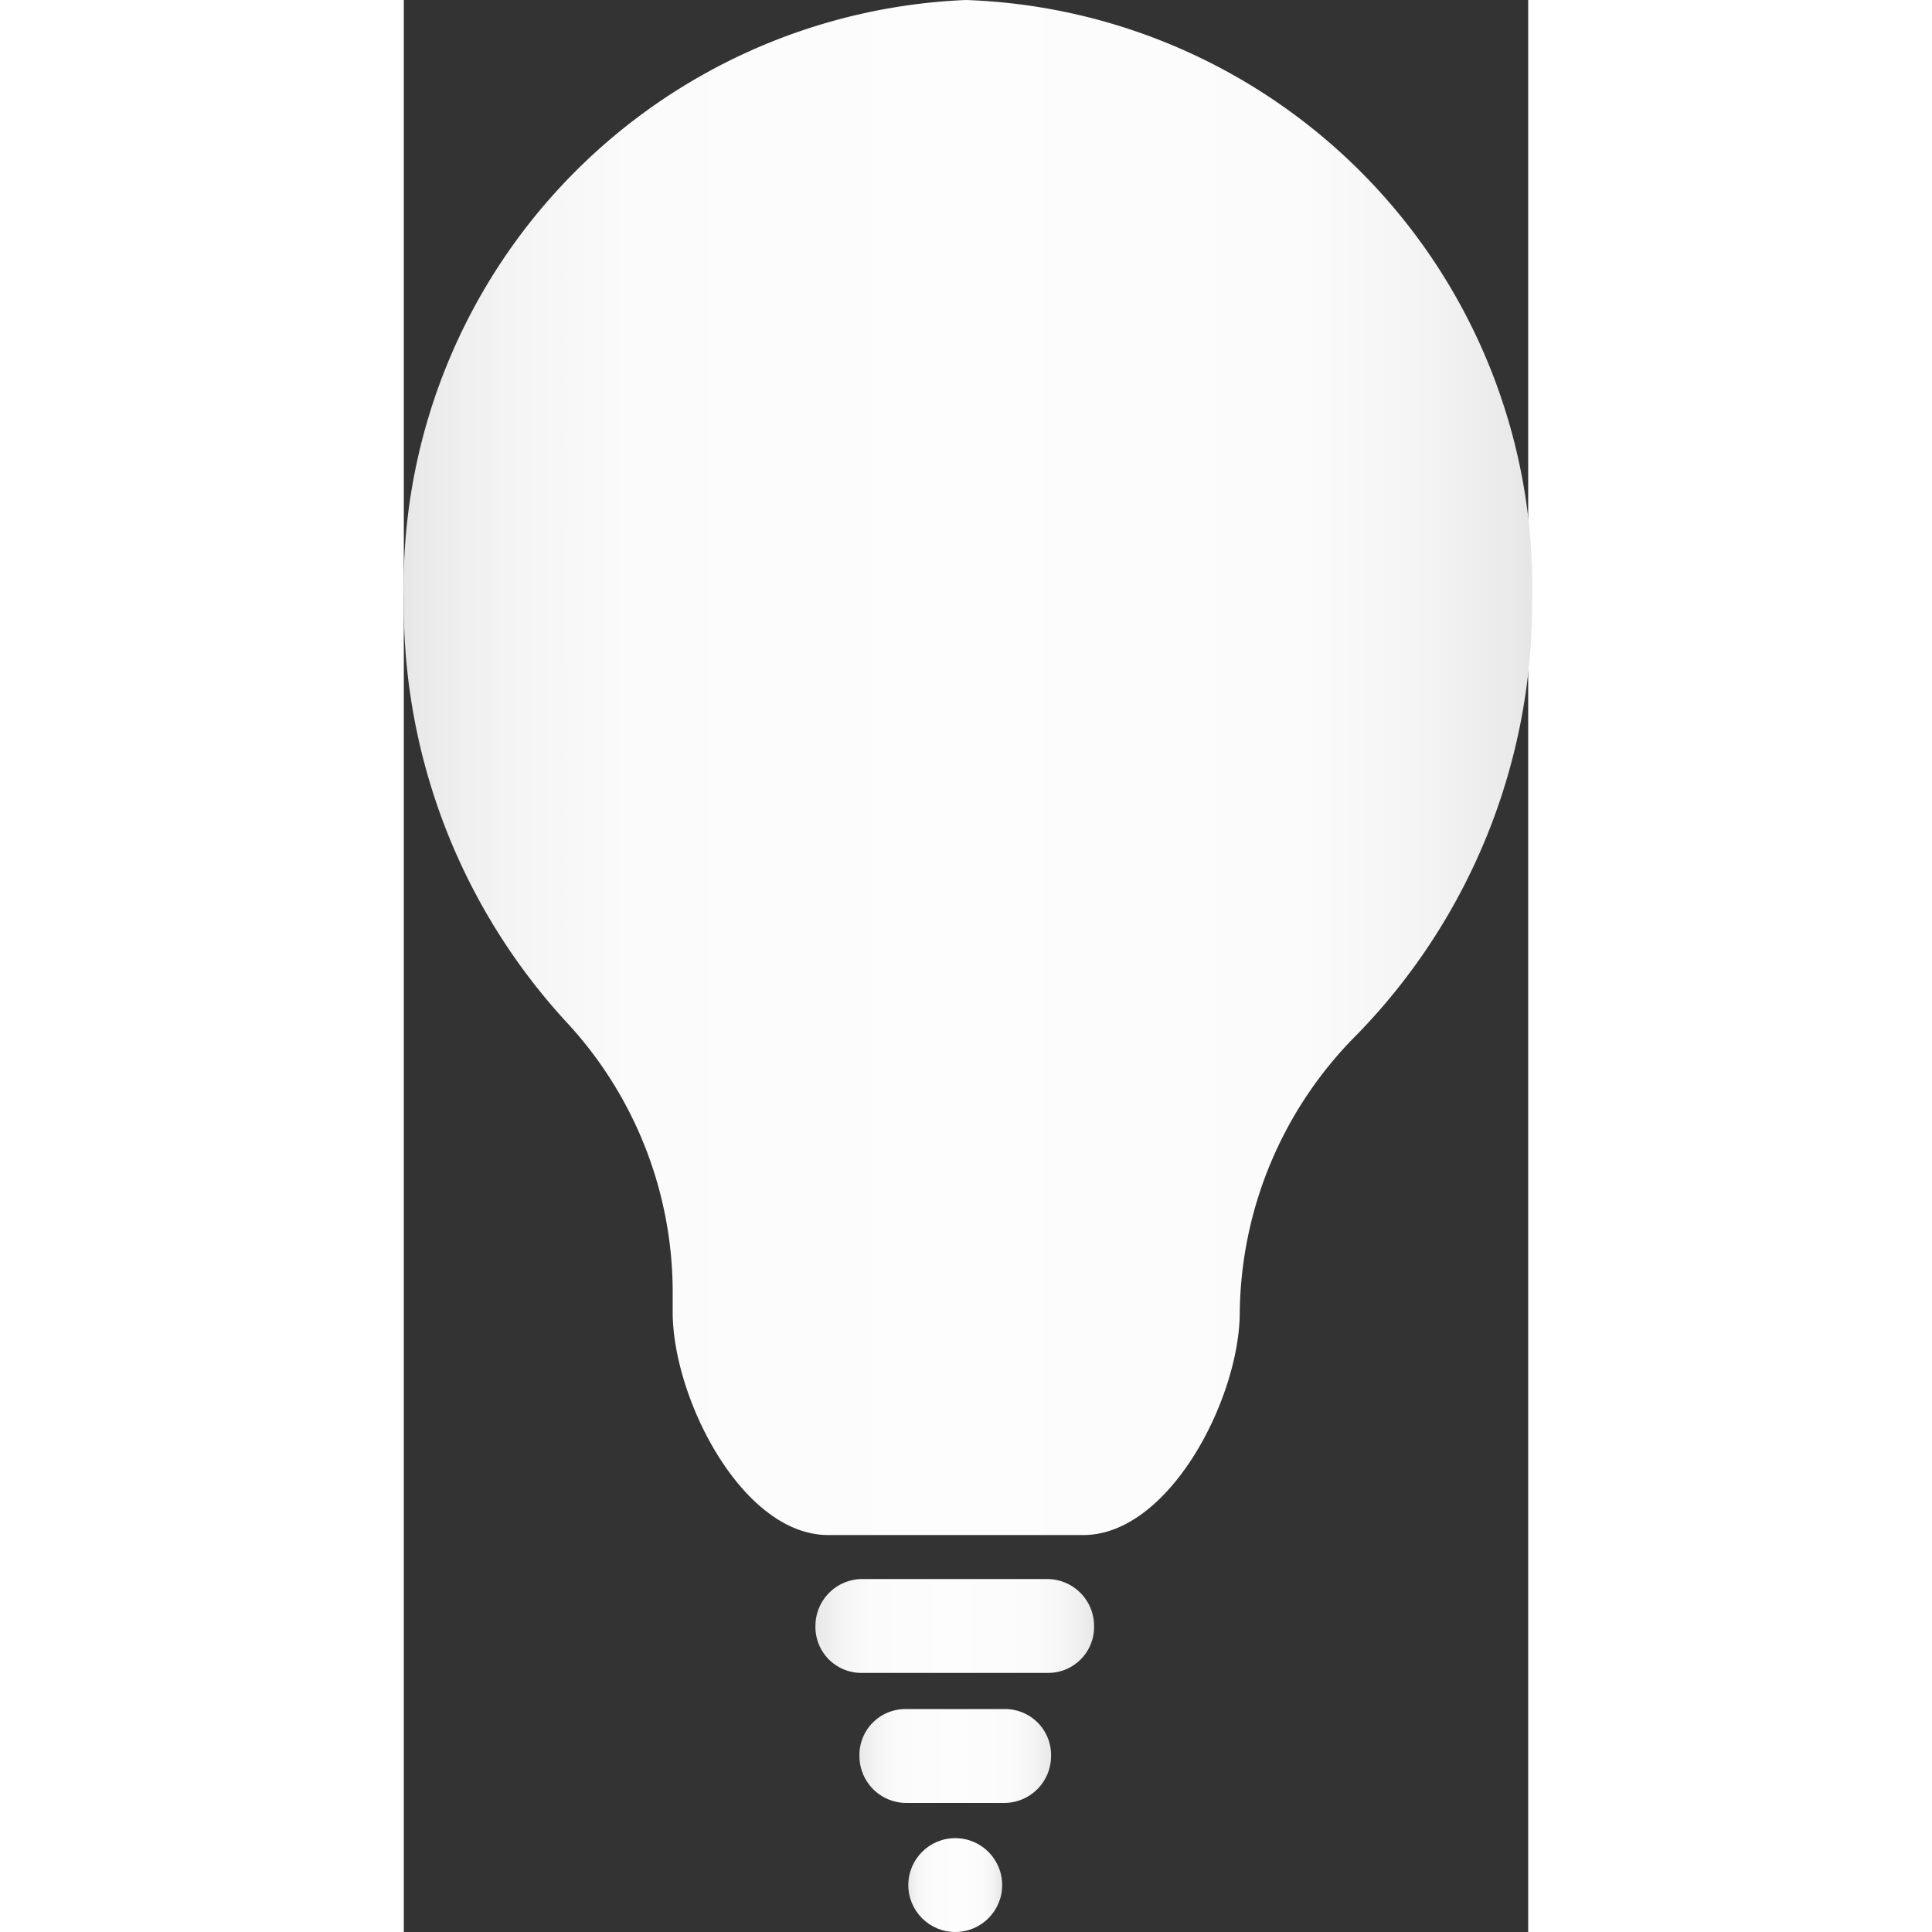 <svg id="Layer_1" data-name="Layer 1" xmlns="http://www.w3.org/2000/svg" xmlns:xlink="http://www.w3.org/1999/xlink" viewBox="0 0 11.5 19.76" width="20" height="20"><rect x="0" y="0" width="11.5" height="19.76" fill="#333333" stroke="none"/><defs><style>.cls-1{fill:url(#linear-gradient);}.cls-2{fill:url(#linear-gradient-2);}.cls-3{fill:url(#linear-gradient-3);}.cls-4{fill:url(#linear-gradient-4);}</style><linearGradient id="linear-gradient" x1="380.75" y1="-305.47" x2="392.25" y2="-305.47" gradientTransform="matrix(1, 0, 0, -1, -376.5, -297.5)" gradientUnits="userSpaceOnUse"><stop offset="0" stop-color="#e6e6e6"/><stop offset="0.01" stop-color="#e9e9e9"/><stop offset="0.09" stop-color="#f4f4f4"/><stop offset="0.2" stop-color="#fbfbfb"/><stop offset="0.49" stop-color="#fdfdfd"/><stop offset="0.8" stop-color="#fbfbfb"/><stop offset="0.91" stop-color="#f4f4f4"/><stop offset="0.99" stop-color="#e9e9e9"/><stop offset="1" stop-color="#e6e6e6"/></linearGradient><linearGradient id="linear-gradient-2" x1="384.96" y1="-314.25" x2="387.81" y2="-314.25" xlink:href="#linear-gradient"/><linearGradient id="linear-gradient-3" x1="385.4" y1="-315.58" x2="387.37" y2="-315.58" xlink:href="#linear-gradient"/><linearGradient id="linear-gradient-4" x1="9.41" y1="2.6" x2="10.36" y2="2.6" gradientTransform="matrix(1, 0, 0, -1, -4.25, 21.88)" xlink:href="#linear-gradient"/></defs><title>lbd-icon</title><g id="Original_Size" data-name="Original Size"><path class="cls-1" d="M10,.12A6,6,0,0,0,4.25,6.26a6.29,6.29,0,0,0,1.66,4.31A4.06,4.06,0,0,1,7,13.31v.23c0,.88.71,2.28,1.59,2.28H11.2c.88,0,1.6-1.4,1.6-2.28h0A4.08,4.08,0,0,1,14,10.7a6.31,6.31,0,0,0,1.79-4.44A6,6,0,0,0,10,.12Z" transform="translate(-4.25 -0.12)"/><path class="cls-2" d="M10.83,16.27H8.94a.48.48,0,0,0-.48.48.47.47,0,0,0,.48.48h1.89a.47.47,0,0,0,.48-.48A.48.48,0,0,0,10.83,16.27Z" transform="translate(-4.25 -0.12)"/><path class="cls-3" d="M10.39,17.6h-1a.47.47,0,0,0-.48.48.48.48,0,0,0,.48.48h1a.48.48,0,0,0,.48-.48.47.47,0,0,0-.48-.48Z" transform="translate(-4.25 -0.12)"/><circle class="cls-4" cx="5.64" cy="19.28" r="0.48"/></g></svg>